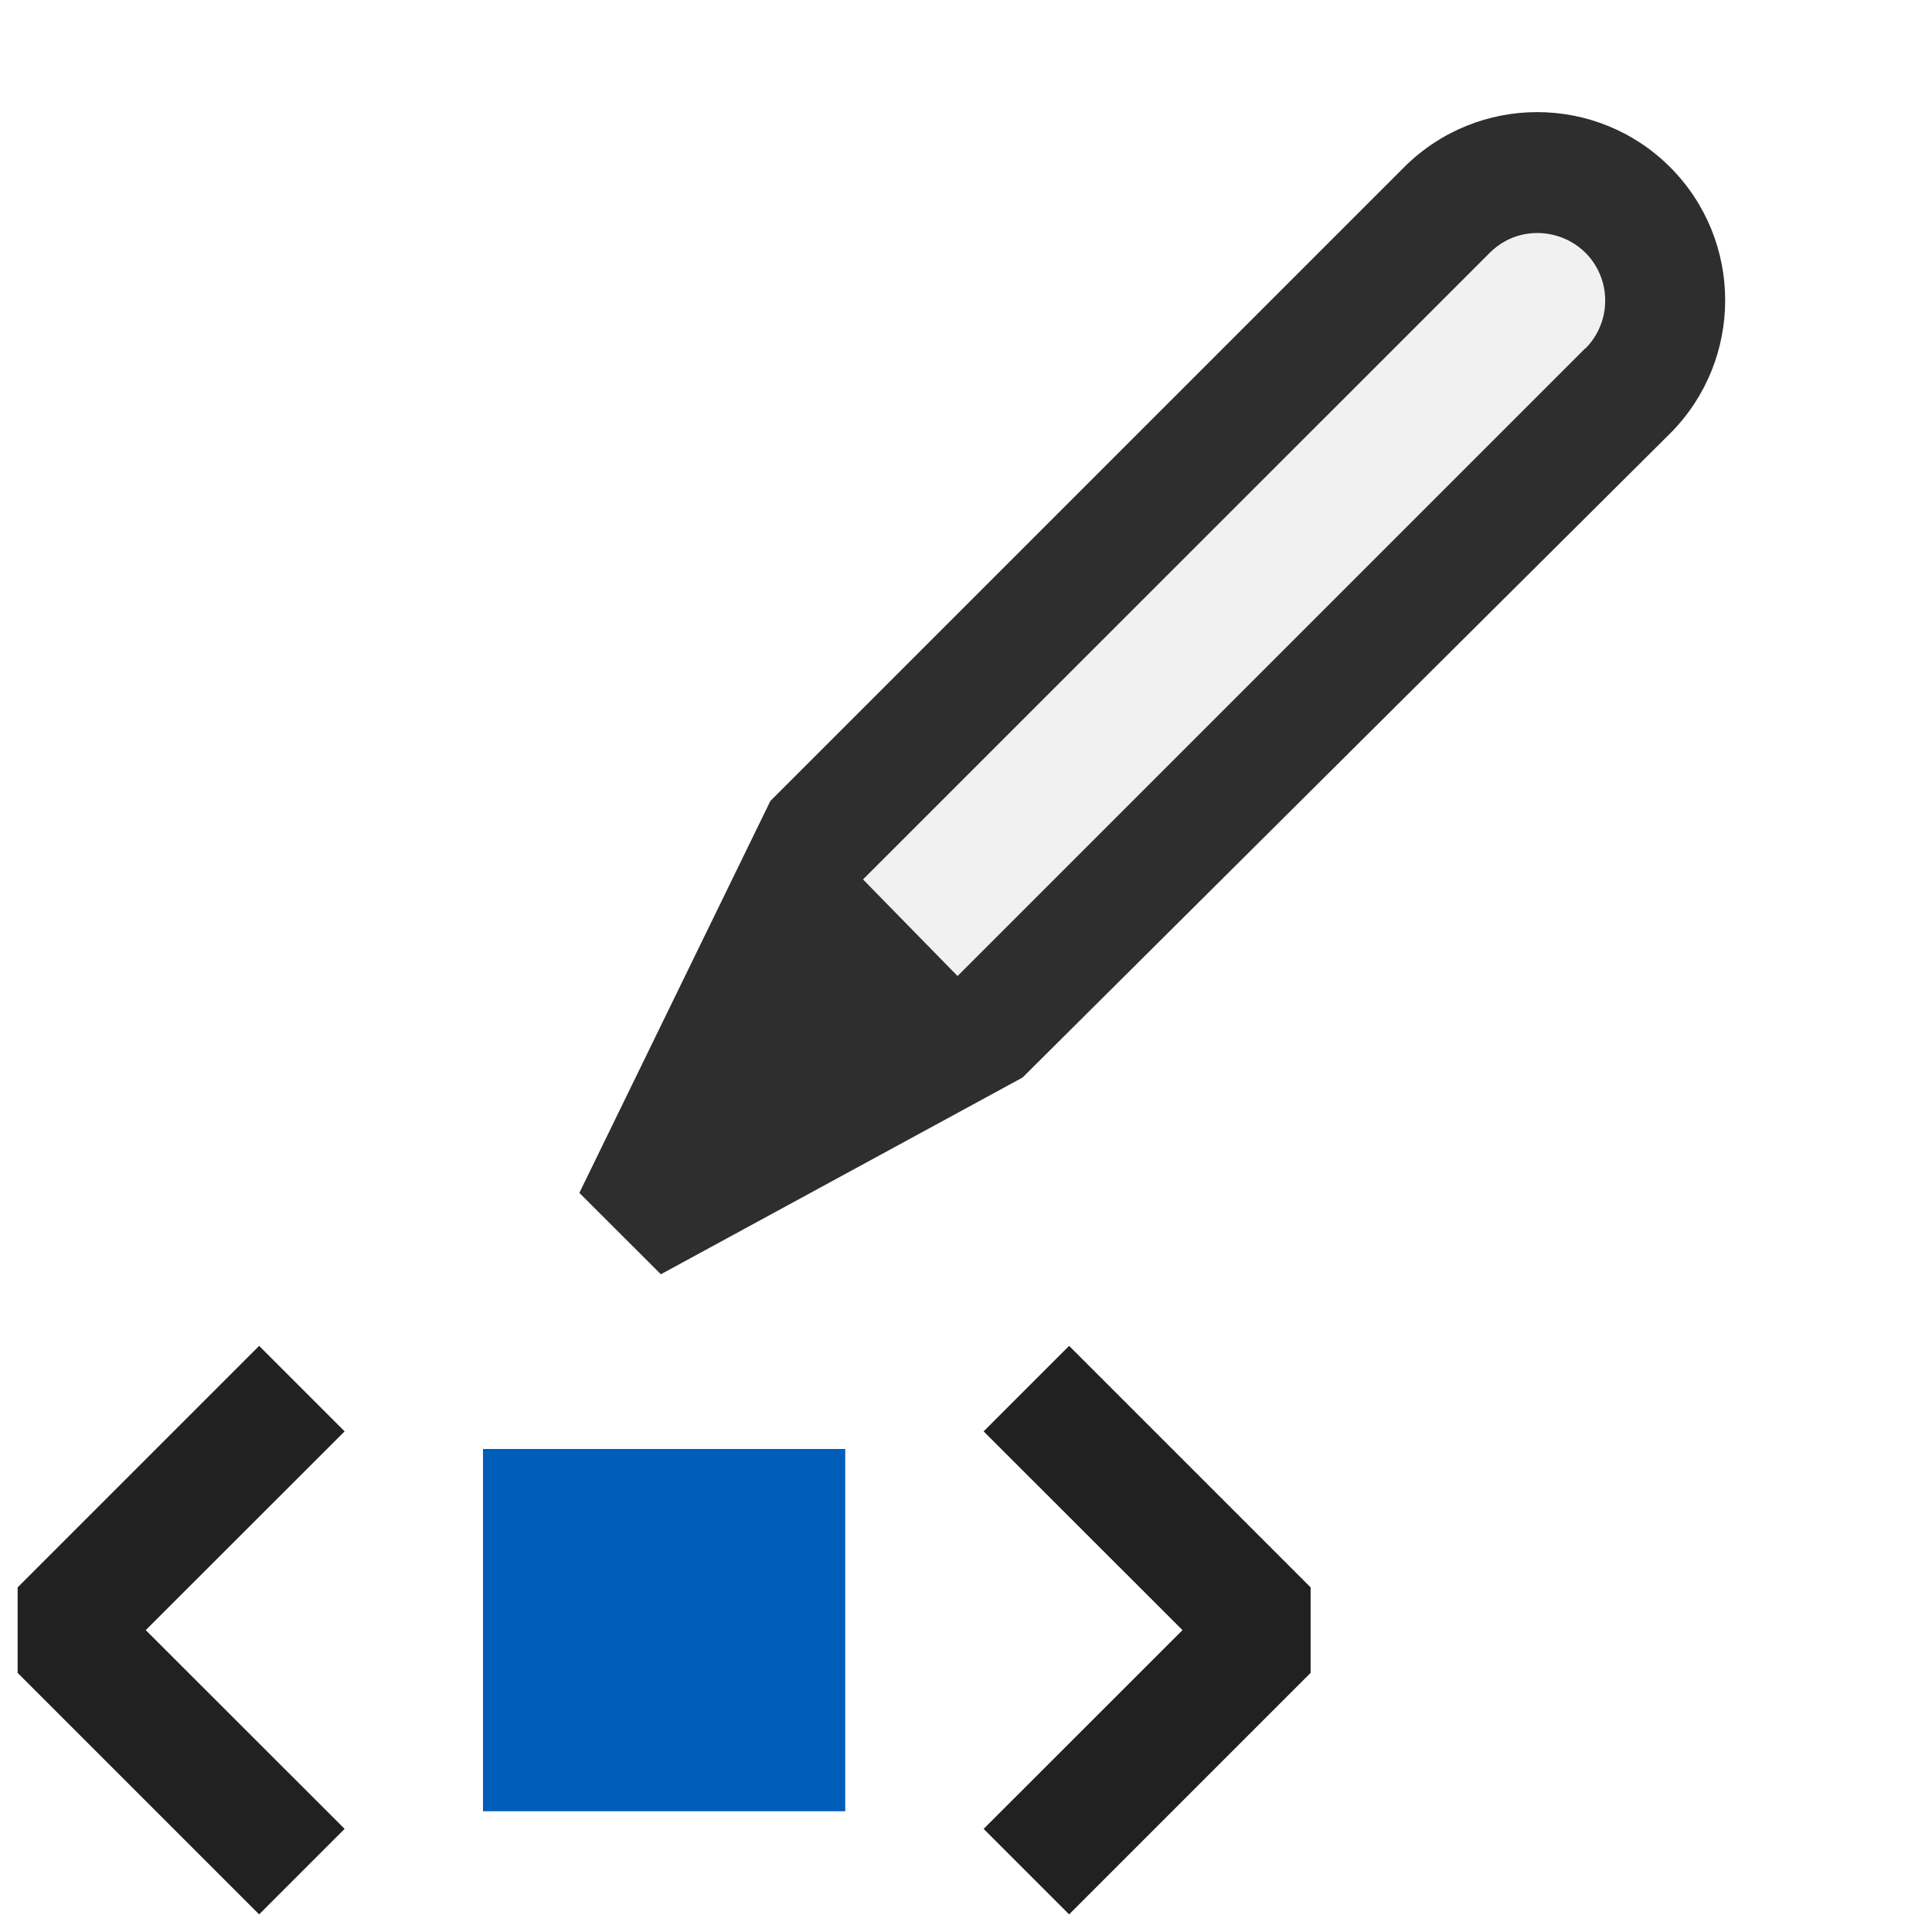 <?xml version="1.0" encoding="utf-8"?>
<svg viewBox="0 0 16 16" xmlns="http://www.w3.org/2000/svg">
  <defs>
    <style>.canvas{fill: none; opacity: 0;}.light-blue{fill: #005dba; opacity: 1;}.light-defaultgrey{fill: #212121; opacity: 1;}.light-defaultgrey-10{fill: #212121; opacity: 0.1;}.cls-1{opacity:0.75;}</style>
  </defs>
  <title>IconLightWPFApplication</title>
  <g id="canvas" class="canvas">
    <path class="canvas" d="M16,16H0V0H16Z"/>
  </g>
  <g id="level-1">
    <path class="light-blue" d="M7,12v3H4V12Z"/>
    <path class="light-defaultgrey" d="M10.854,13.146v.708l-2,2-.708-.708L9.793,13.5,8.146,11.854l.708-.708Zm-8.708-2,.708.708L1.207,13.5l1.647,1.646-.708.708-2-2v-.708Z"/>
    <path class="light-blue-10" d="M 13.444 3.252 L 7.887 8.809 L 6.405 7.291 L 11.944 1.752 C 12.358 1.337 13.03 1.337 13.444 1.752 C 13.857 2.166 13.857 2.837 13.444 3.252 Z" style="opacity: 0.1; fill: rgb(113, 113, 113);"/>
    <path class="light-blue" d="M 13.83 1.383 C 13.222 0.777 12.239 0.777 11.63 1.383 L 6.38 6.633 L 4.798 9.879 L 5.473 10.553 L 8.468 8.924 L 13.833 3.588 C 14.44 2.977 14.438 1.991 13.83 1.383 Z M 13.13 2.883 L 7.93 8.083 L 7.147 7.283 L 12.337 2.094 C 12.642 1.789 13.163 1.929 13.275 2.345 C 13.326 2.539 13.271 2.745 13.129 2.887 L 13.13 2.883 Z" style="fill: rgb(46, 46, 46);"/>
  </g>
</svg>